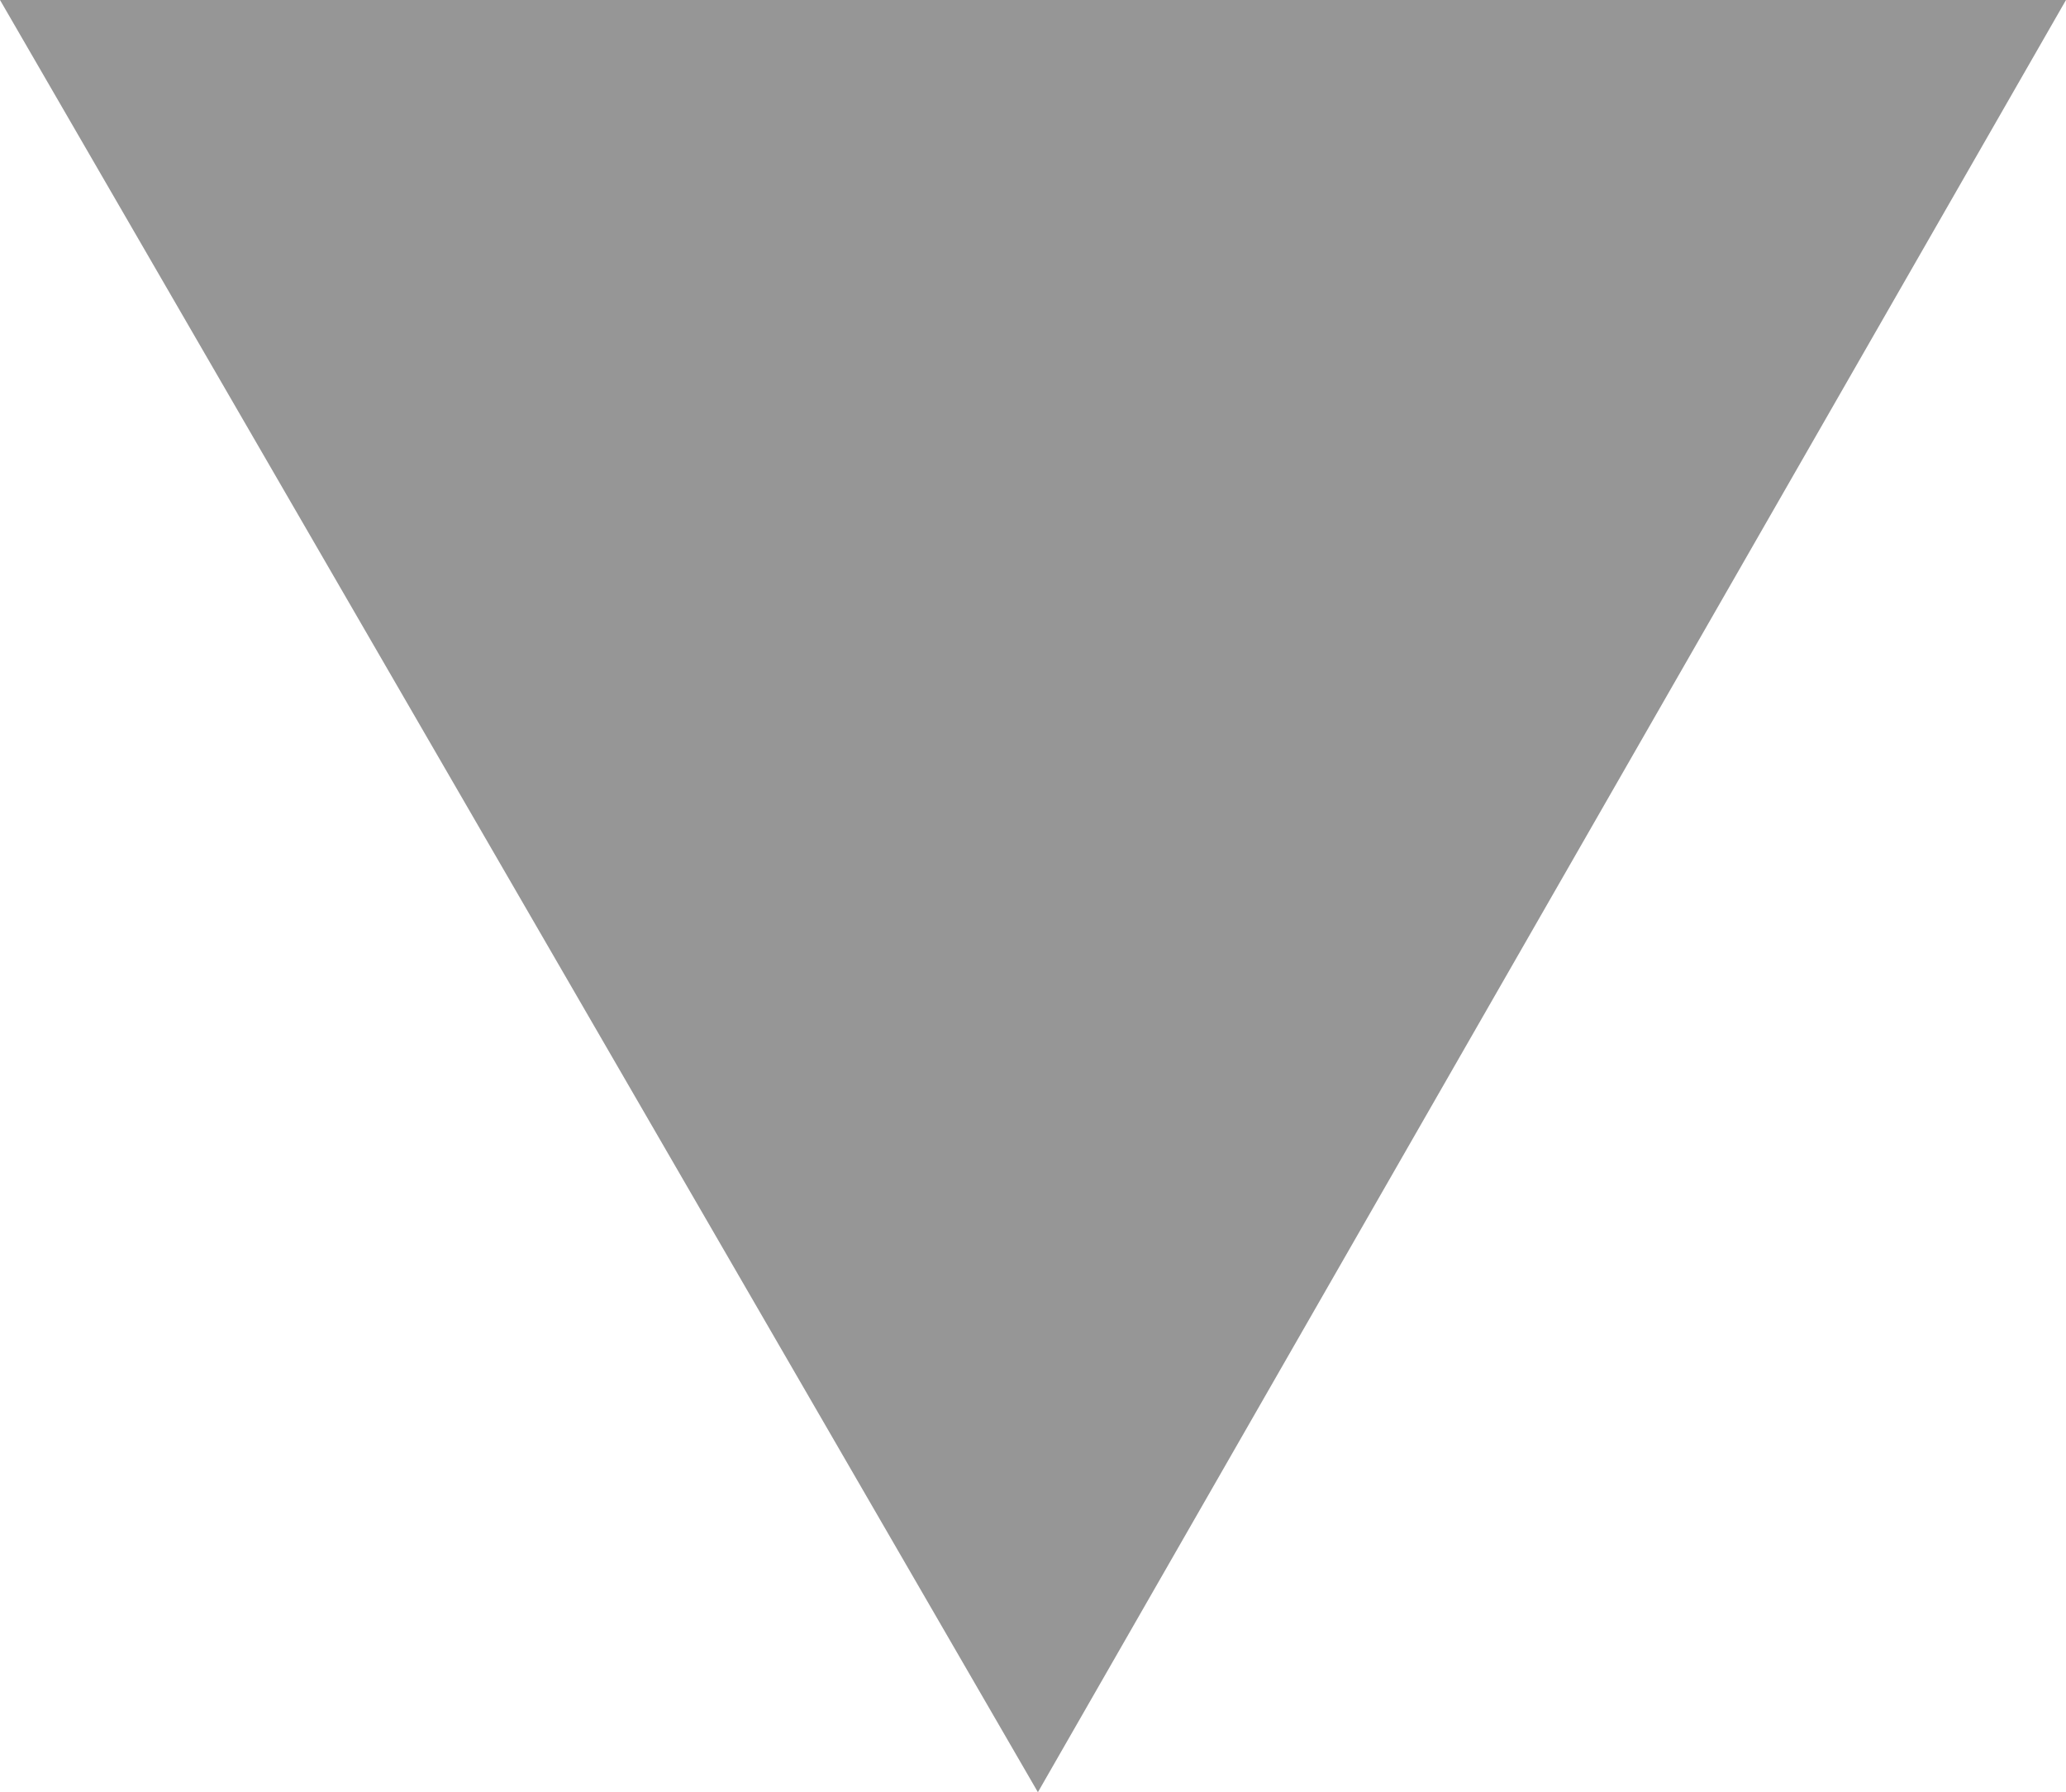 <?xml version="1.0" encoding="utf-8"?>
<!-- Generator: Adobe Illustrator 23.1.0, SVG Export Plug-In . SVG Version: 6.00 Build 0)  -->
<svg version="1.1" id="Lager_1" xmlns="http://www.w3.org/2000/svg" xmlns:xlink="http://www.w3.org/1999/xlink" x="0px" y="0px"
	 viewBox="0 0 21.1 18.3" style="enable-background:new 0 0 21.1 18.3;" xml:space="preserve">
<style type="text/css">
	.st0{fill:#969696;}
</style>
<title>Rityta 2</title>
<path class="st0" d="M10.6,18.3L0,0h21.1L10.6,18.3z"/>
</svg>

